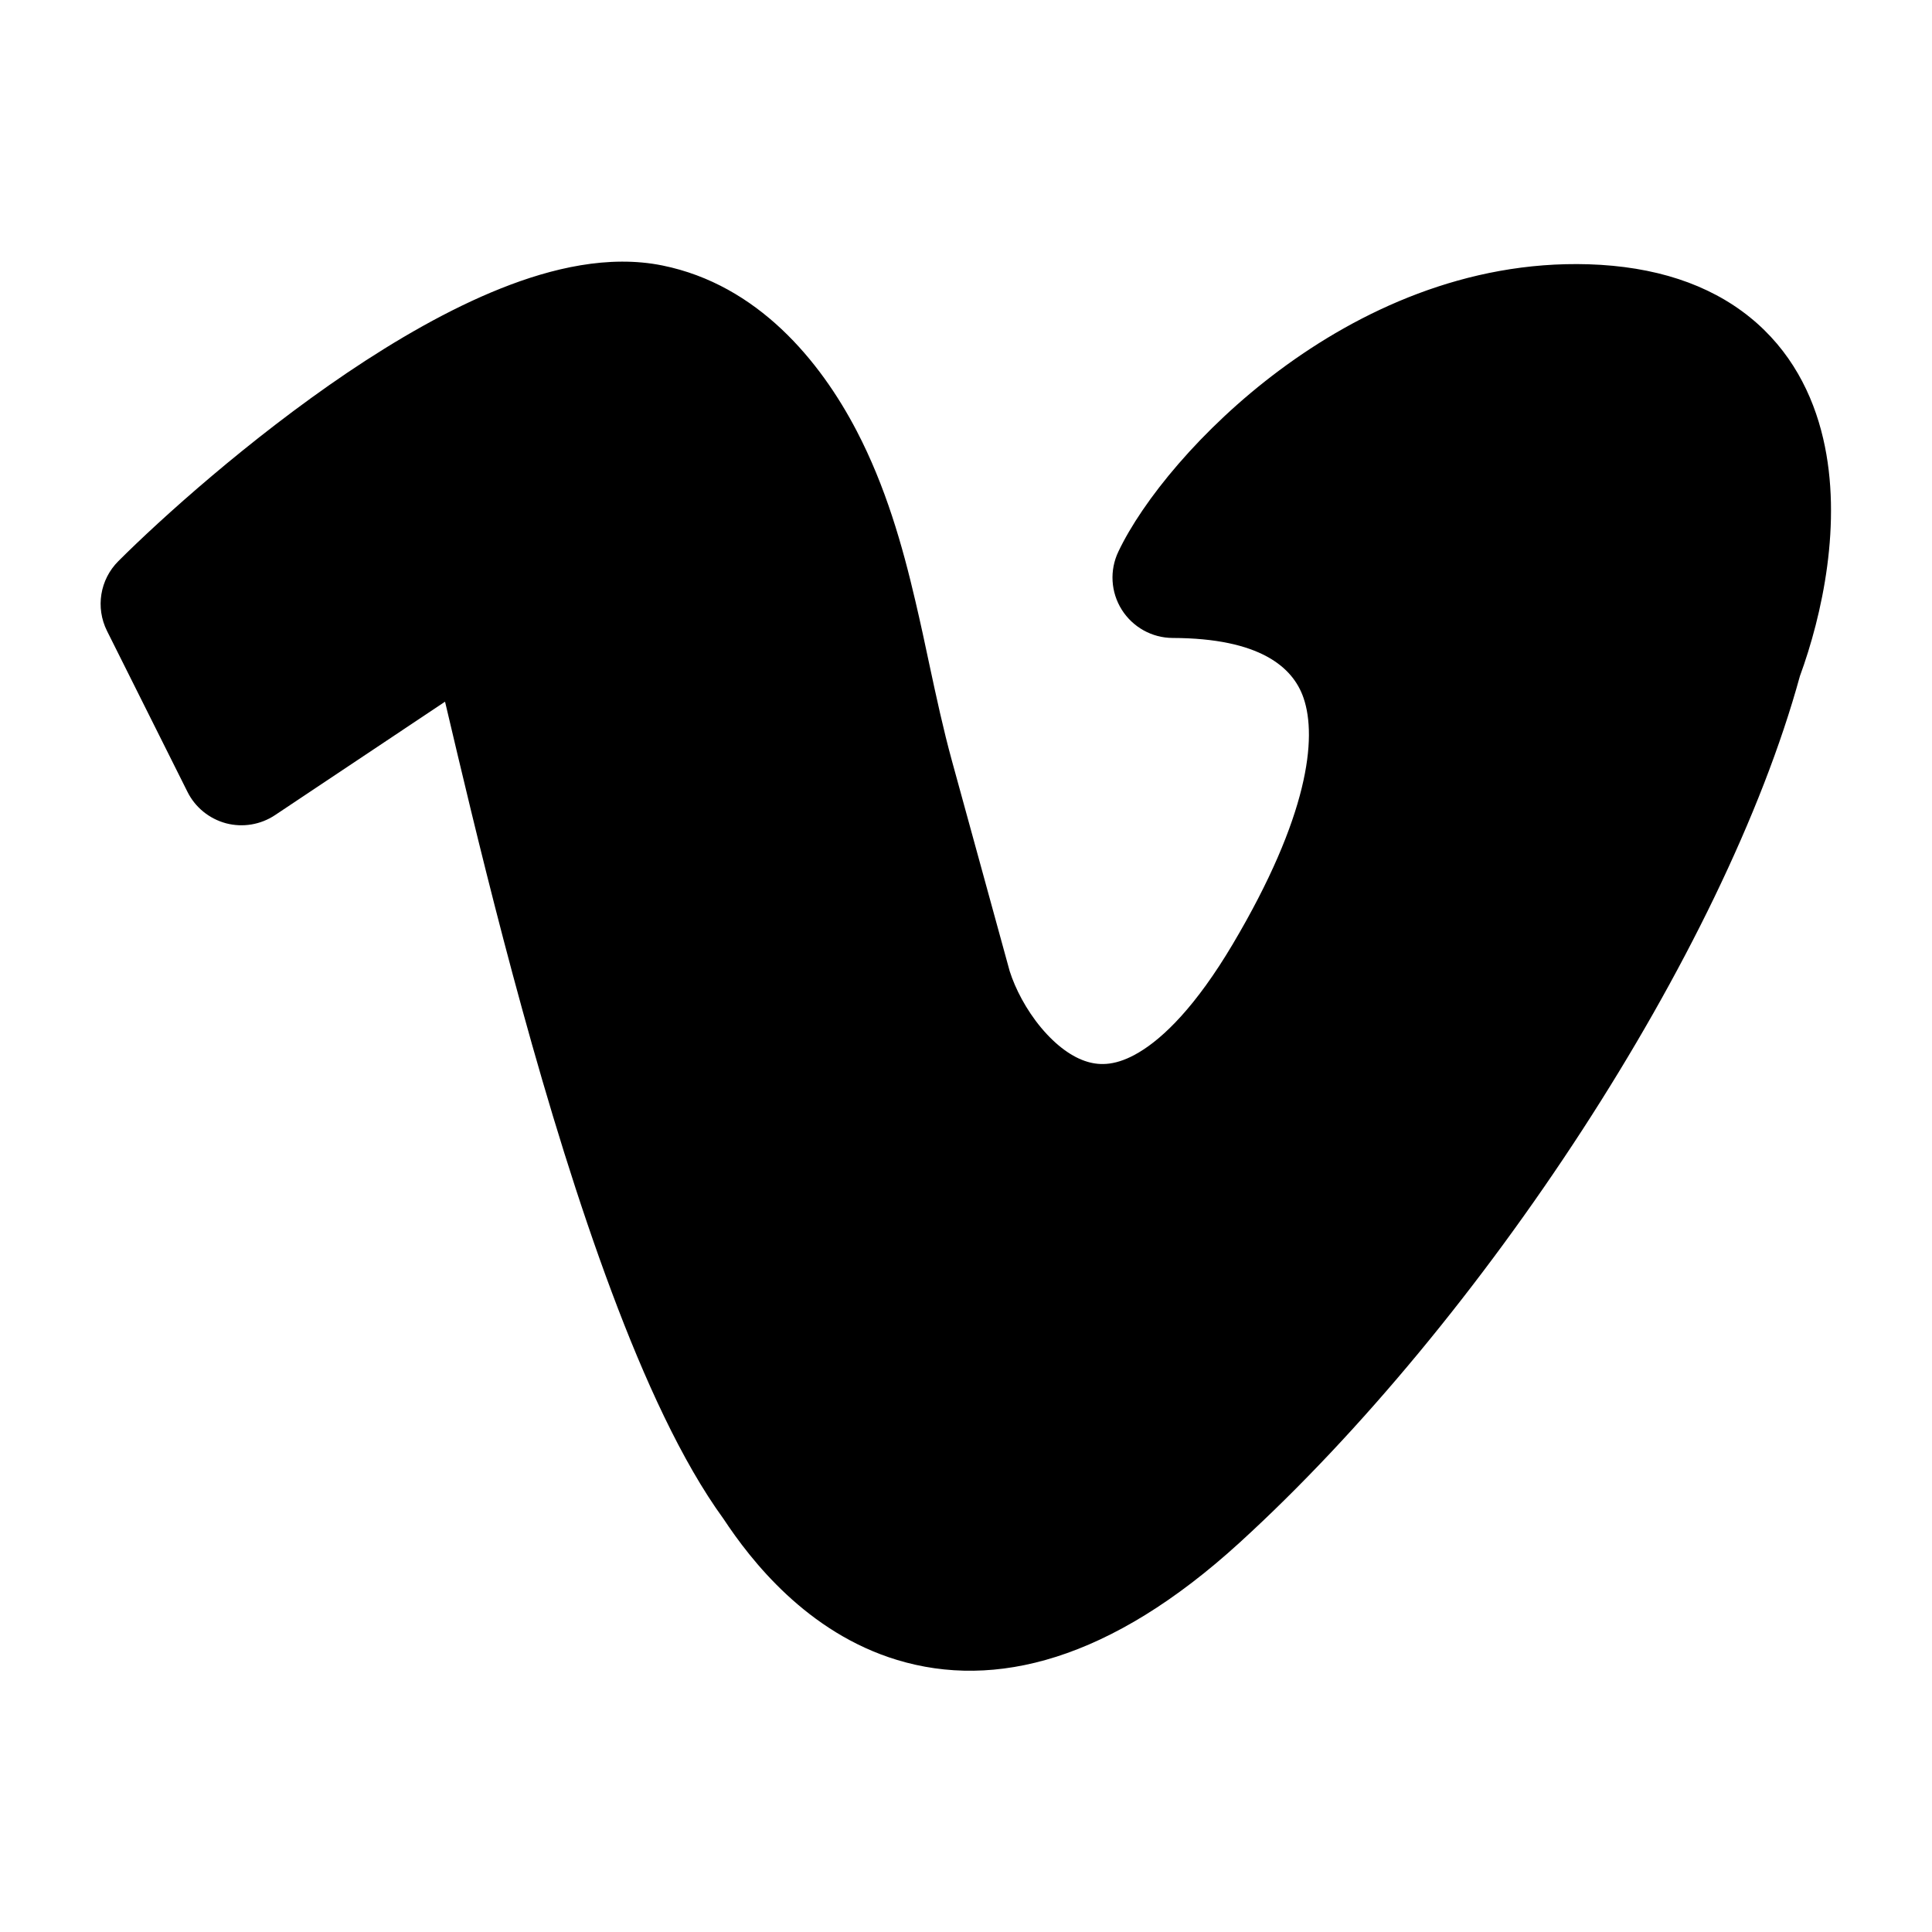 <svg width="24" height="24" viewBox="0 0 24 24" xmlns="http://www.w3.org/2000/svg">
    <path fill-rule="evenodd" clip-rule="evenodd" d="M6.224 3.582C6.854 3.331 7.563 3.163 8.229 3.298C9.413 3.538 10.189 4.484 10.642 5.353C11.002 6.044 11.21 6.775 11.371 7.466C11.436 7.743 11.492 8.003 11.545 8.255C11.633 8.665 11.716 9.052 11.826 9.454L12.543 12.065C12.612 12.282 12.747 12.543 12.932 12.765C13.123 12.994 13.325 13.136 13.509 13.19C13.667 13.237 13.87 13.24 14.15 13.072C14.454 12.891 14.856 12.5 15.314 11.728C16.254 10.143 16.364 9.167 16.193 8.67C16.062 8.287 15.65 7.928 14.567 7.925C14.31 7.924 14.072 7.791 13.935 7.574C13.798 7.356 13.782 7.084 13.893 6.852C14.192 6.223 14.917 5.327 15.893 4.6C16.88 3.865 18.21 3.236 19.735 3.283C20.553 3.309 21.225 3.528 21.735 3.939C22.245 4.35 22.52 4.897 22.648 5.447C22.892 6.49 22.634 7.649 22.359 8.399C21.417 11.833 18.412 16.413 15.4 19.162C13.789 20.633 12.356 20.987 11.146 20.621C10.023 20.281 9.326 19.38 8.987 18.867C8.469 18.155 8.005 17.136 7.599 16.05C7.184 14.941 6.808 13.705 6.486 12.534C6.163 11.362 5.891 10.245 5.684 9.374C5.627 9.135 5.576 8.919 5.531 8.727C5.53 8.724 5.529 8.721 5.528 8.717L3.416 10.126C3.237 10.245 3.015 10.282 2.807 10.227C2.6 10.171 2.425 10.03 2.329 9.837L1.329 7.837C1.185 7.548 1.241 7.2 1.47 6.971C1.994 6.447 3.095 5.454 4.311 4.632C4.919 4.222 5.578 3.839 6.224 3.582Z"/>
</svg>
